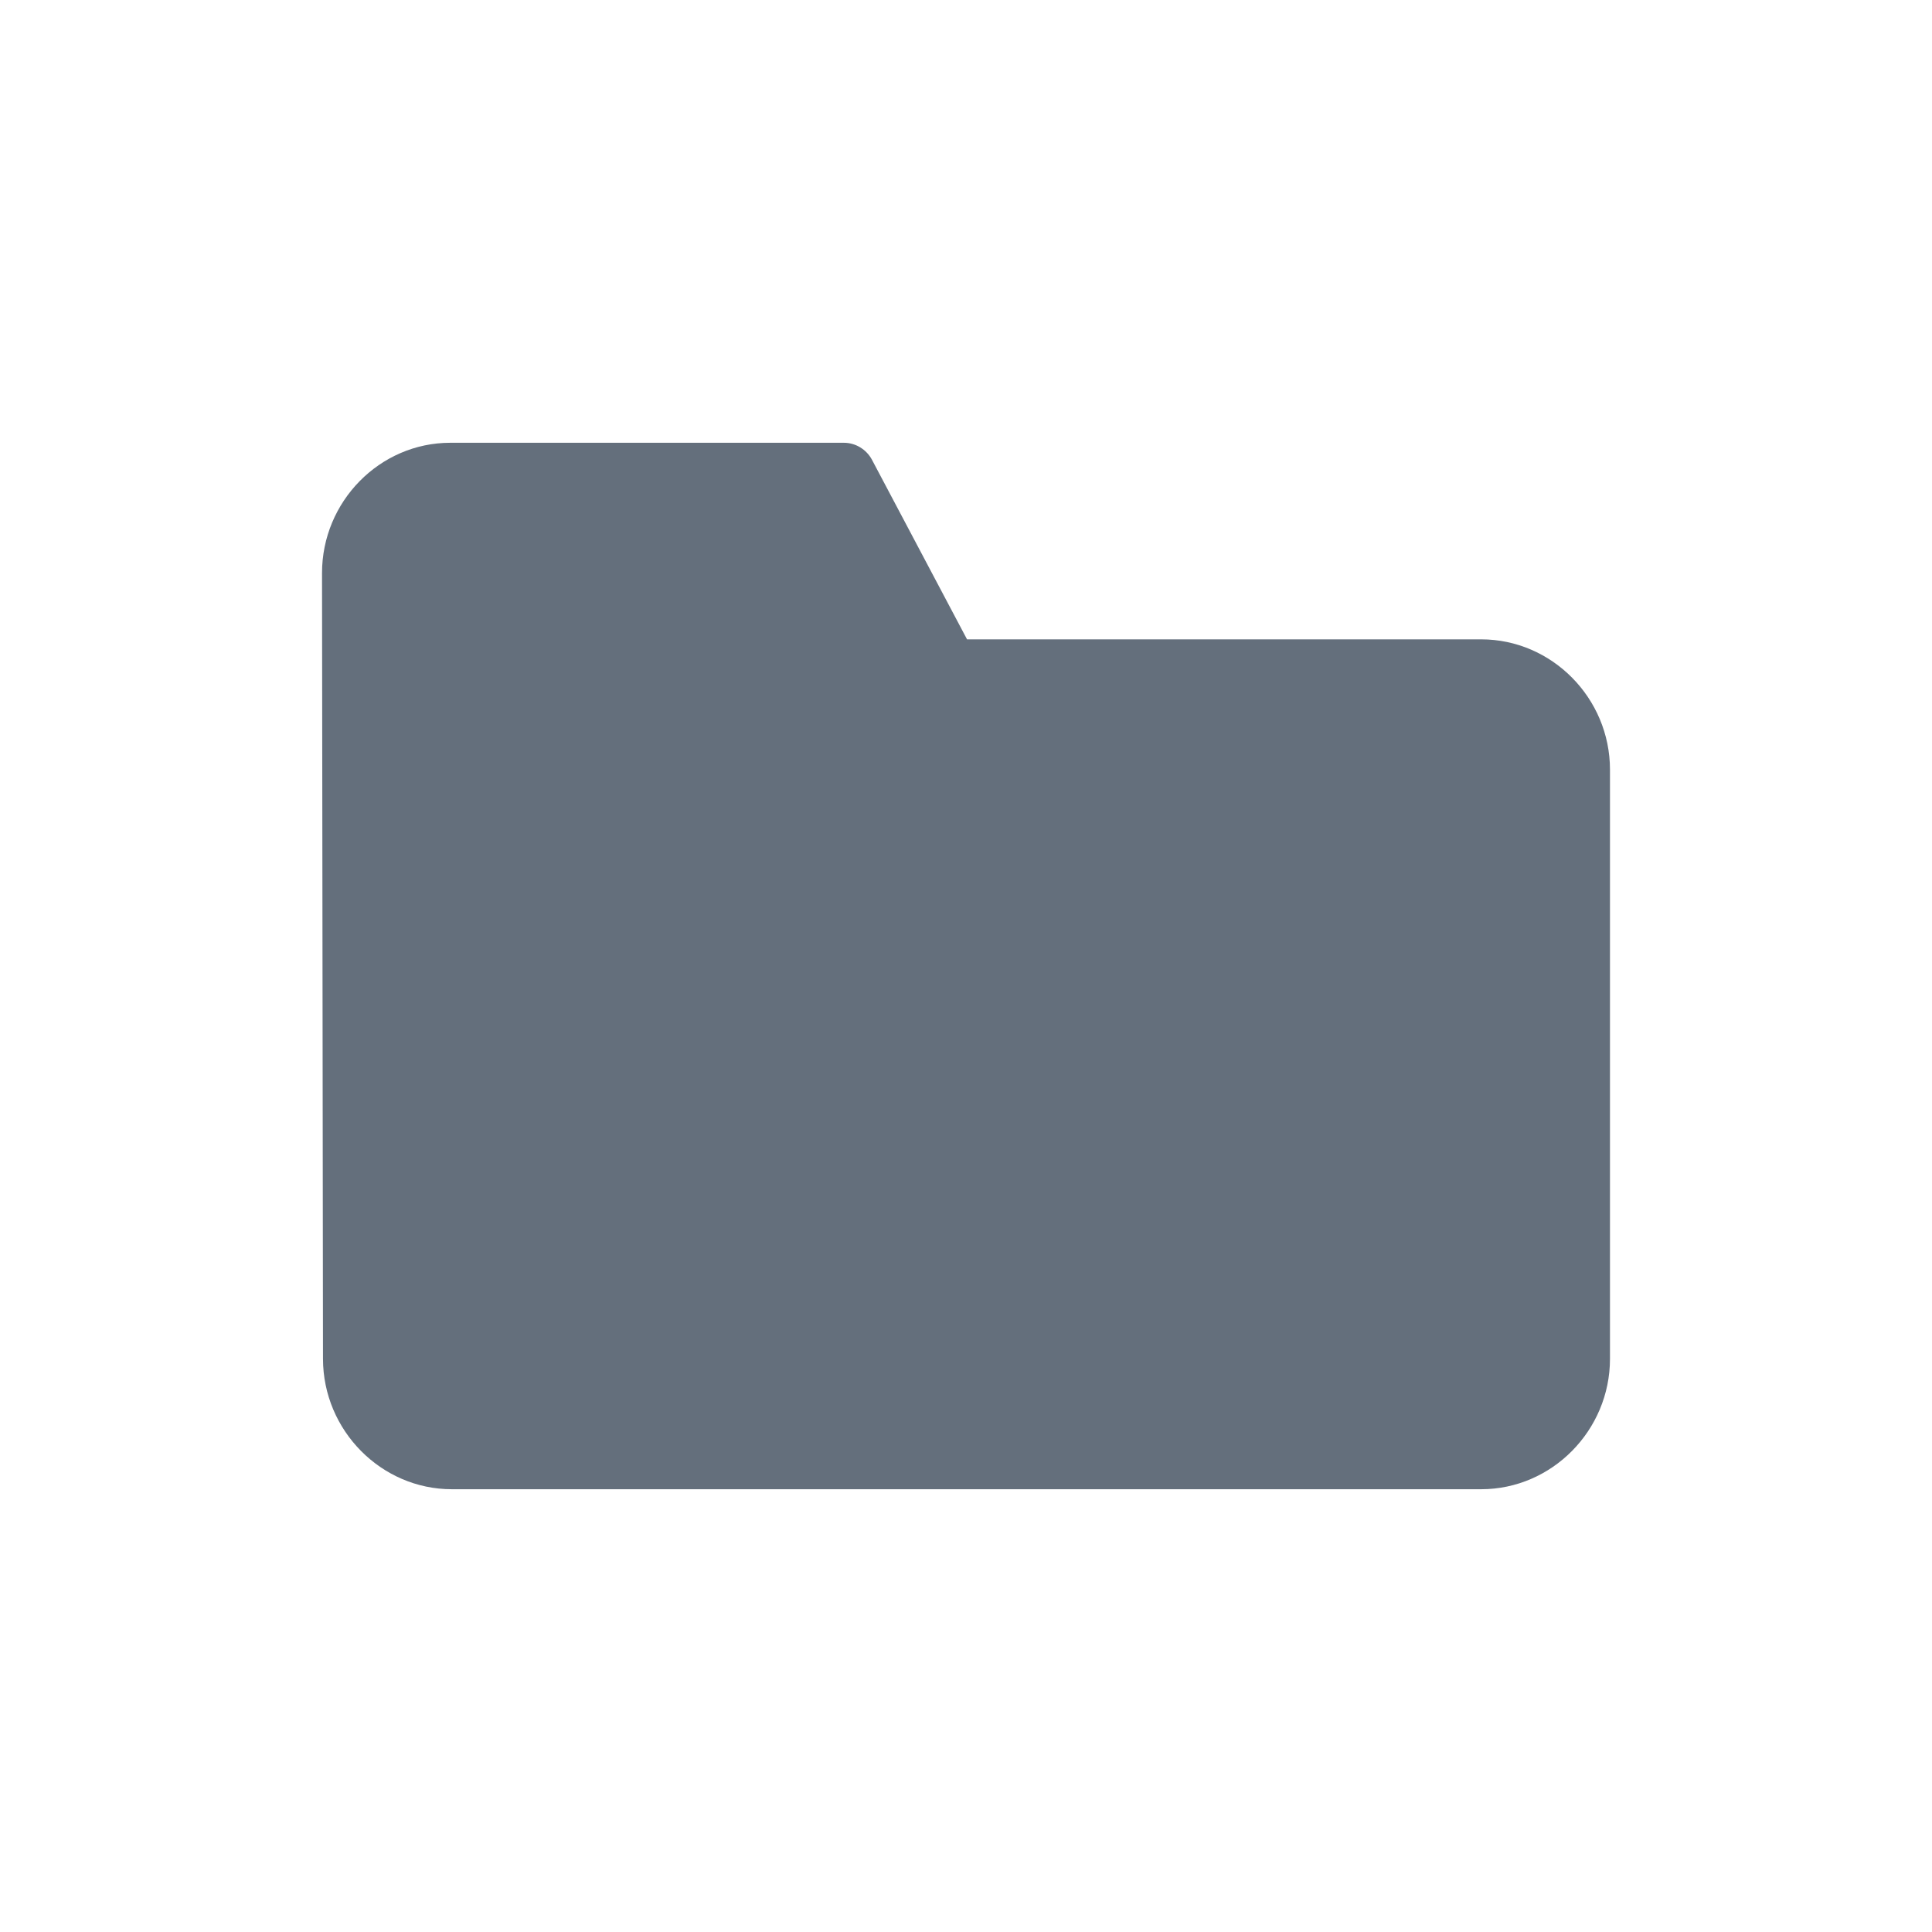 <svg width="28" height="28" viewBox="0 0 28 28" fill="none" xmlns="http://www.w3.org/2000/svg">
<g id="Frame 23">
<g id="Group">
<path id="Vector" d="M6.526 6.417C5.504 6.417 4.666 7.269 4.667 8.307L4.681 19.693C4.682 20.732 5.526 21.583 6.548 21.583H21.467C22.489 21.583 23.333 20.732 23.333 19.693V11.155C23.333 10.116 22.489 9.266 21.467 9.266H14.015L12.636 6.661C12.596 6.587 12.537 6.526 12.466 6.483C12.395 6.44 12.313 6.417 12.23 6.417H6.526Z" fill="#646F7C"/>
</g>
</g>
</svg>
